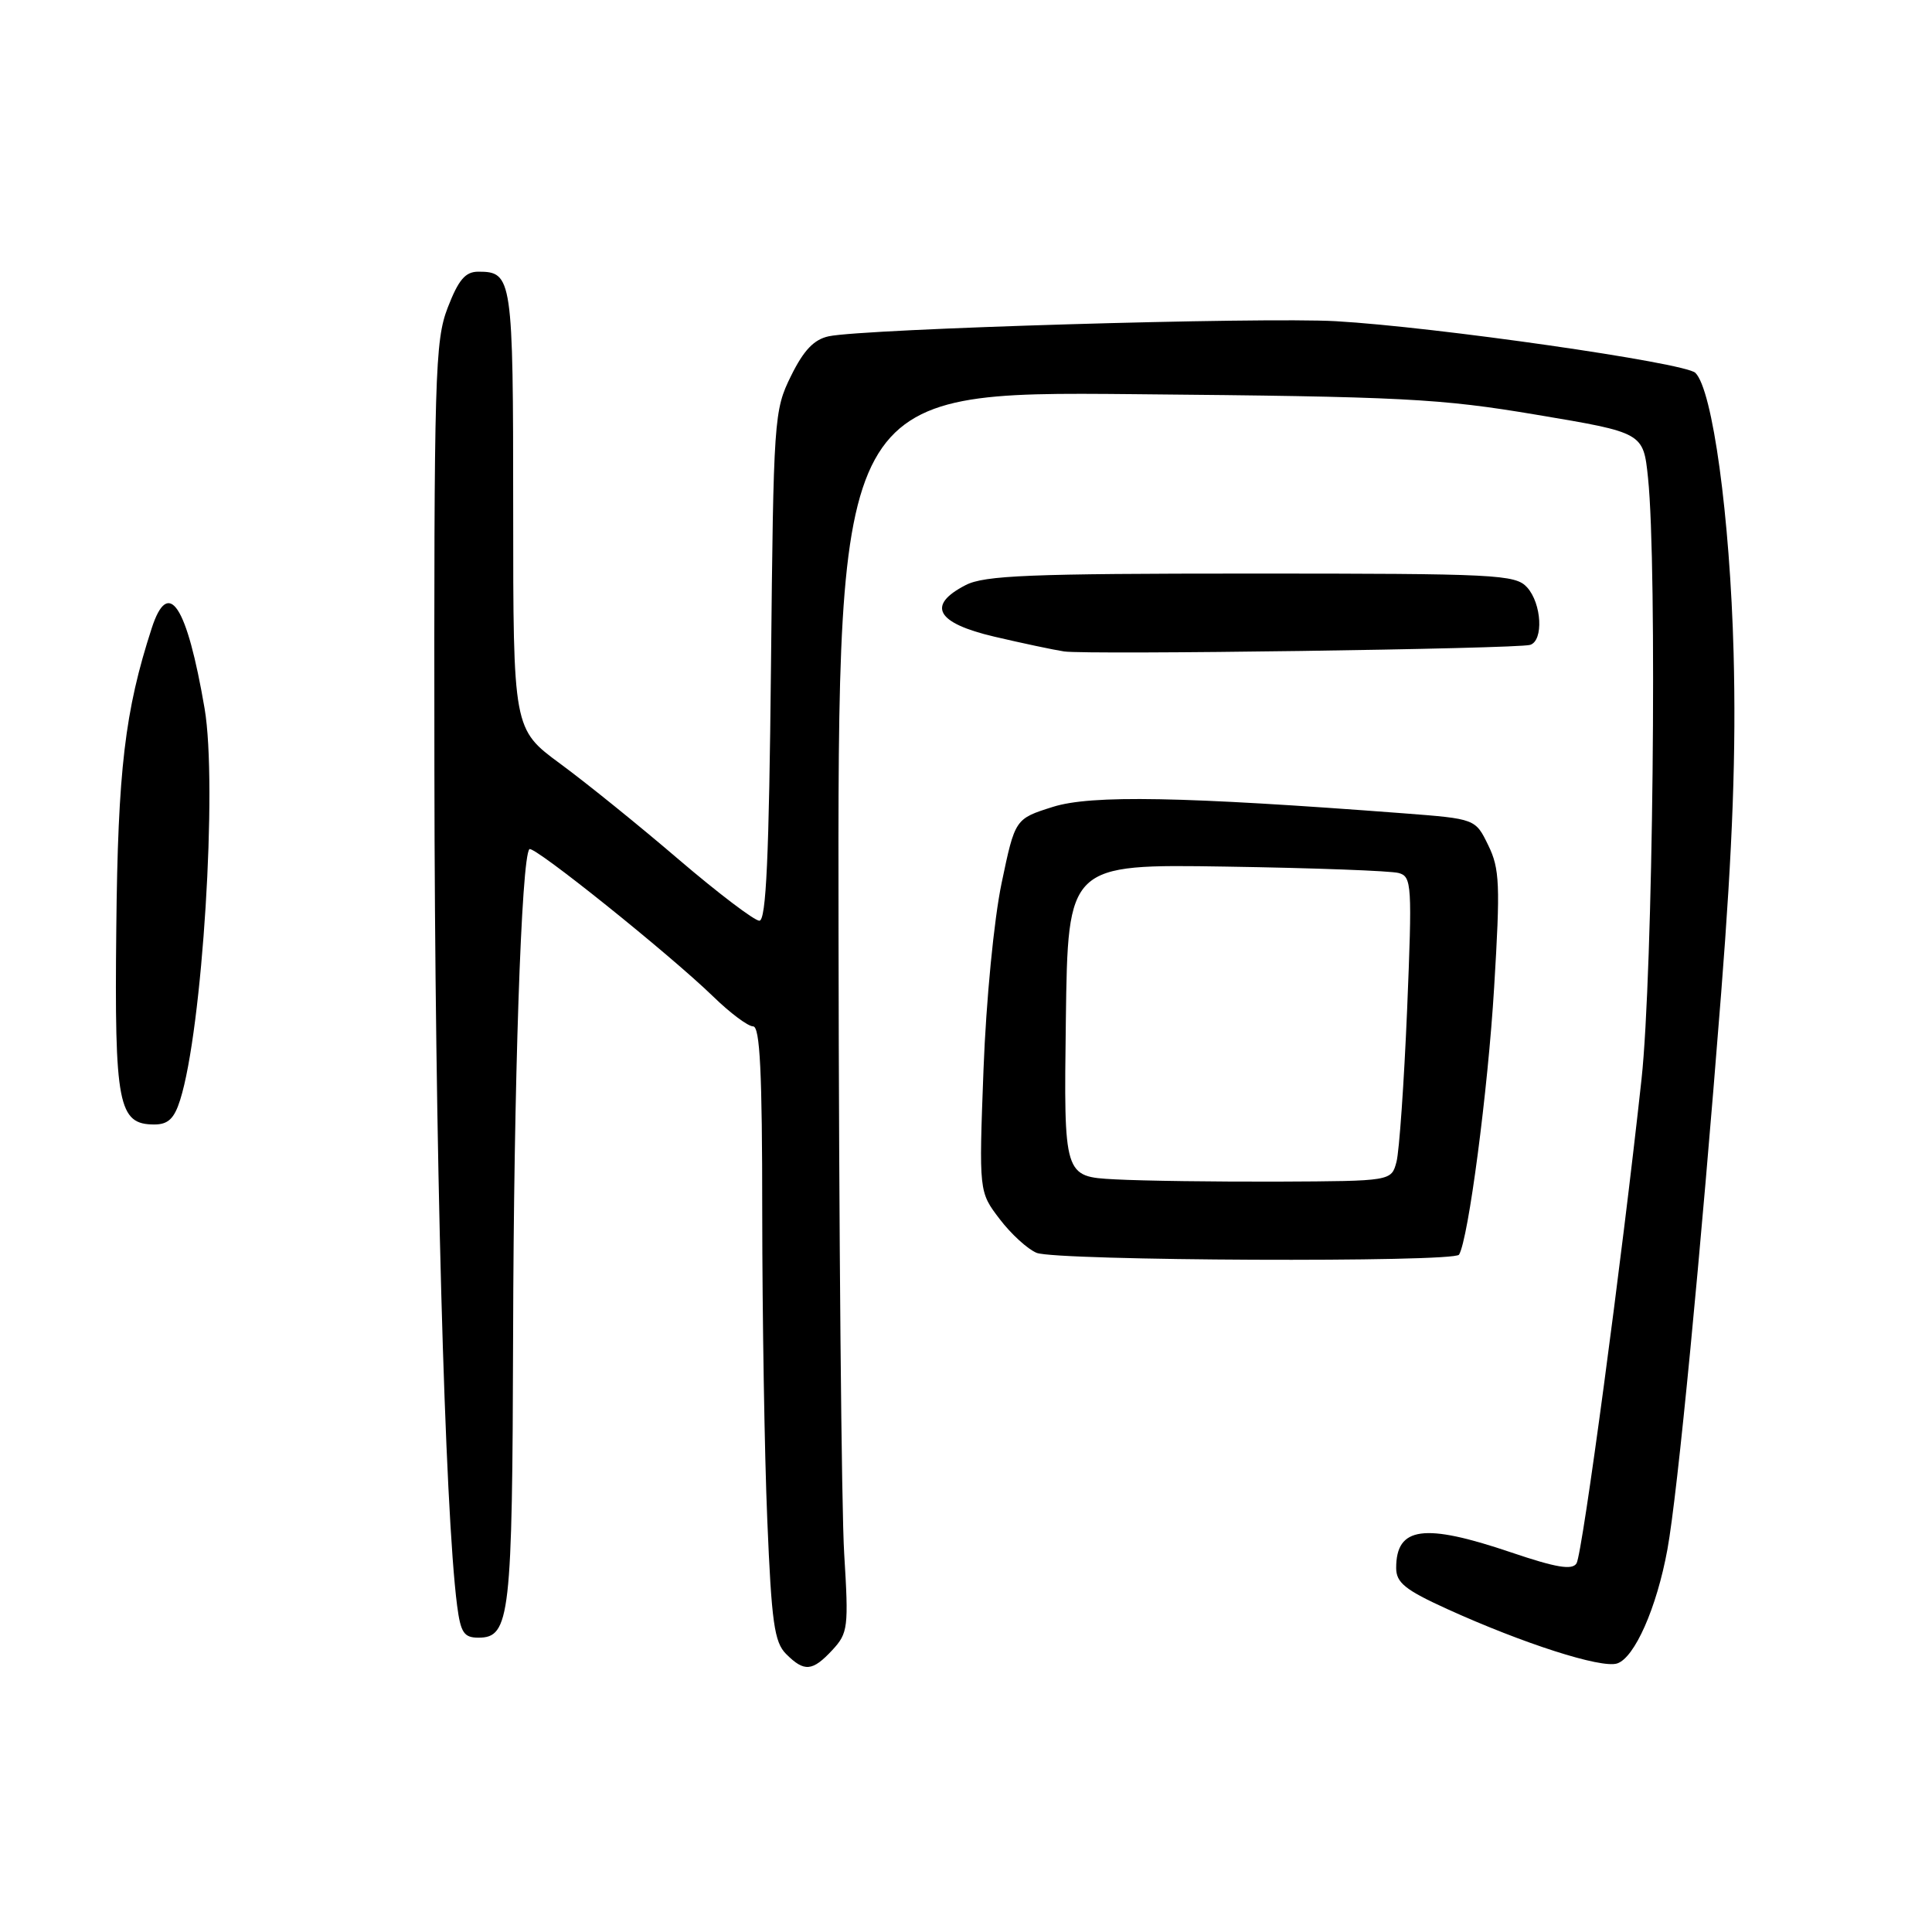 <?xml version="1.0" encoding="UTF-8" standalone="no"?>
<!DOCTYPE svg PUBLIC "-//W3C//DTD SVG 1.1//EN" "http://www.w3.org/Graphics/SVG/1.1/DTD/svg11.dtd" >
<svg xmlns="http://www.w3.org/2000/svg" xmlns:xlink="http://www.w3.org/1999/xlink" version="1.1" viewBox="0 0 256 256">
 <g >
 <path fill="currentColor"
d=" M 110.30 218.63 C 112.37 216.39 112.46 215.65 111.86 205.88 C 111.50 200.17 111.16 163.18 111.11 123.69 C 111.00 51.87 111.00 51.87 150.25 52.23 C 185.95 52.55 190.78 52.80 203.62 54.96 C 217.75 57.33 217.75 57.33 218.37 63.31 C 219.61 75.12 219.03 129.09 217.51 143.00 C 214.90 167.00 209.68 205.89 208.90 207.15 C 208.33 208.08 206.22 207.73 200.20 205.69 C 188.69 201.79 185.00 202.29 185.00 207.76 C 185.00 209.71 186.19 210.67 191.75 213.20 C 201.83 217.78 212.14 221.09 214.27 220.42 C 216.59 219.68 219.53 213.03 220.94 205.31 C 222.29 197.95 225.34 166.34 228.07 131.50 C 229.60 111.98 230.05 99.51 229.71 86.50 C 229.23 68.47 226.93 51.62 224.64 49.40 C 223.25 48.06 190.16 43.31 177.00 42.56 C 167.09 42.00 114.49 43.56 109.81 44.56 C 107.85 44.98 106.49 46.41 104.81 49.82 C 102.56 54.38 102.49 55.37 102.16 88.25 C 101.90 113.57 101.52 122.00 100.62 122.00 C 99.97 122.00 95.17 118.36 89.96 113.91 C 84.76 109.45 77.69 103.74 74.25 101.21 C 68.00 96.61 68.00 96.61 68.00 67.51 C 68.00 36.79 67.88 36.00 63.38 36.00 C 61.66 36.00 60.76 37.06 59.33 40.75 C 57.63 45.16 57.50 49.53 57.56 102.00 C 57.61 151.82 58.93 200.07 60.57 212.75 C 61.04 216.34 61.47 217.00 63.40 217.00 C 67.58 217.00 67.89 214.23 67.99 176.82 C 68.07 143.76 69.08 113.58 70.15 112.52 C 70.69 111.97 88.67 126.39 94.54 132.08 C 96.76 134.24 99.12 136.00 99.79 136.00 C 100.70 136.00 101.00 142.03 101.00 160.75 C 101.01 174.36 101.30 192.66 101.67 201.41 C 102.23 214.96 102.60 217.60 104.16 219.16 C 106.58 221.58 107.65 221.48 110.30 218.63 Z  M 193.33 166.25 C 194.57 164.20 197.16 144.48 197.98 130.85 C 198.81 117.21 198.72 115.11 197.20 112.00 C 195.50 108.50 195.50 108.50 186.00 107.77 C 156.69 105.54 144.58 105.31 139.50 106.92 C 134.50 108.50 134.50 108.50 132.72 117.00 C 131.71 121.83 130.67 132.50 130.32 141.71 C 129.71 157.93 129.71 157.93 132.46 161.53 C 133.97 163.52 136.18 165.53 137.36 166.01 C 139.99 167.07 192.70 167.30 193.33 166.25 Z  M 23.87 145.75 C 26.82 136.44 28.84 104.05 27.11 93.88 C 24.76 80.15 22.31 76.43 20.10 83.25 C 16.55 94.20 15.62 102.00 15.41 123.00 C 15.16 146.40 15.67 149.00 20.45 149.00 C 22.27 149.00 23.09 148.23 23.87 145.75 Z  M 202.75 85.45 C 204.55 84.89 204.29 79.98 202.35 77.83 C 200.80 76.12 198.33 76.00 165.80 76.00 C 136.47 76.00 130.43 76.24 127.95 77.53 C 122.75 80.21 124.06 82.56 131.75 84.36 C 135.46 85.23 139.62 86.11 141.00 86.32 C 144.08 86.78 201.02 85.98 202.75 85.45 Z  M 147.73 156.27 C 140.96 155.91 140.96 155.91 141.23 135.20 C 141.50 114.50 141.50 114.50 162.50 114.83 C 174.05 115.01 184.33 115.39 185.34 115.68 C 187.07 116.16 187.13 117.22 186.45 133.80 C 186.04 143.49 185.41 152.56 185.04 153.96 C 184.36 156.50 184.36 156.50 169.43 156.57 C 161.22 156.60 151.45 156.47 147.73 156.27 Z "/>
</g>
</svg>